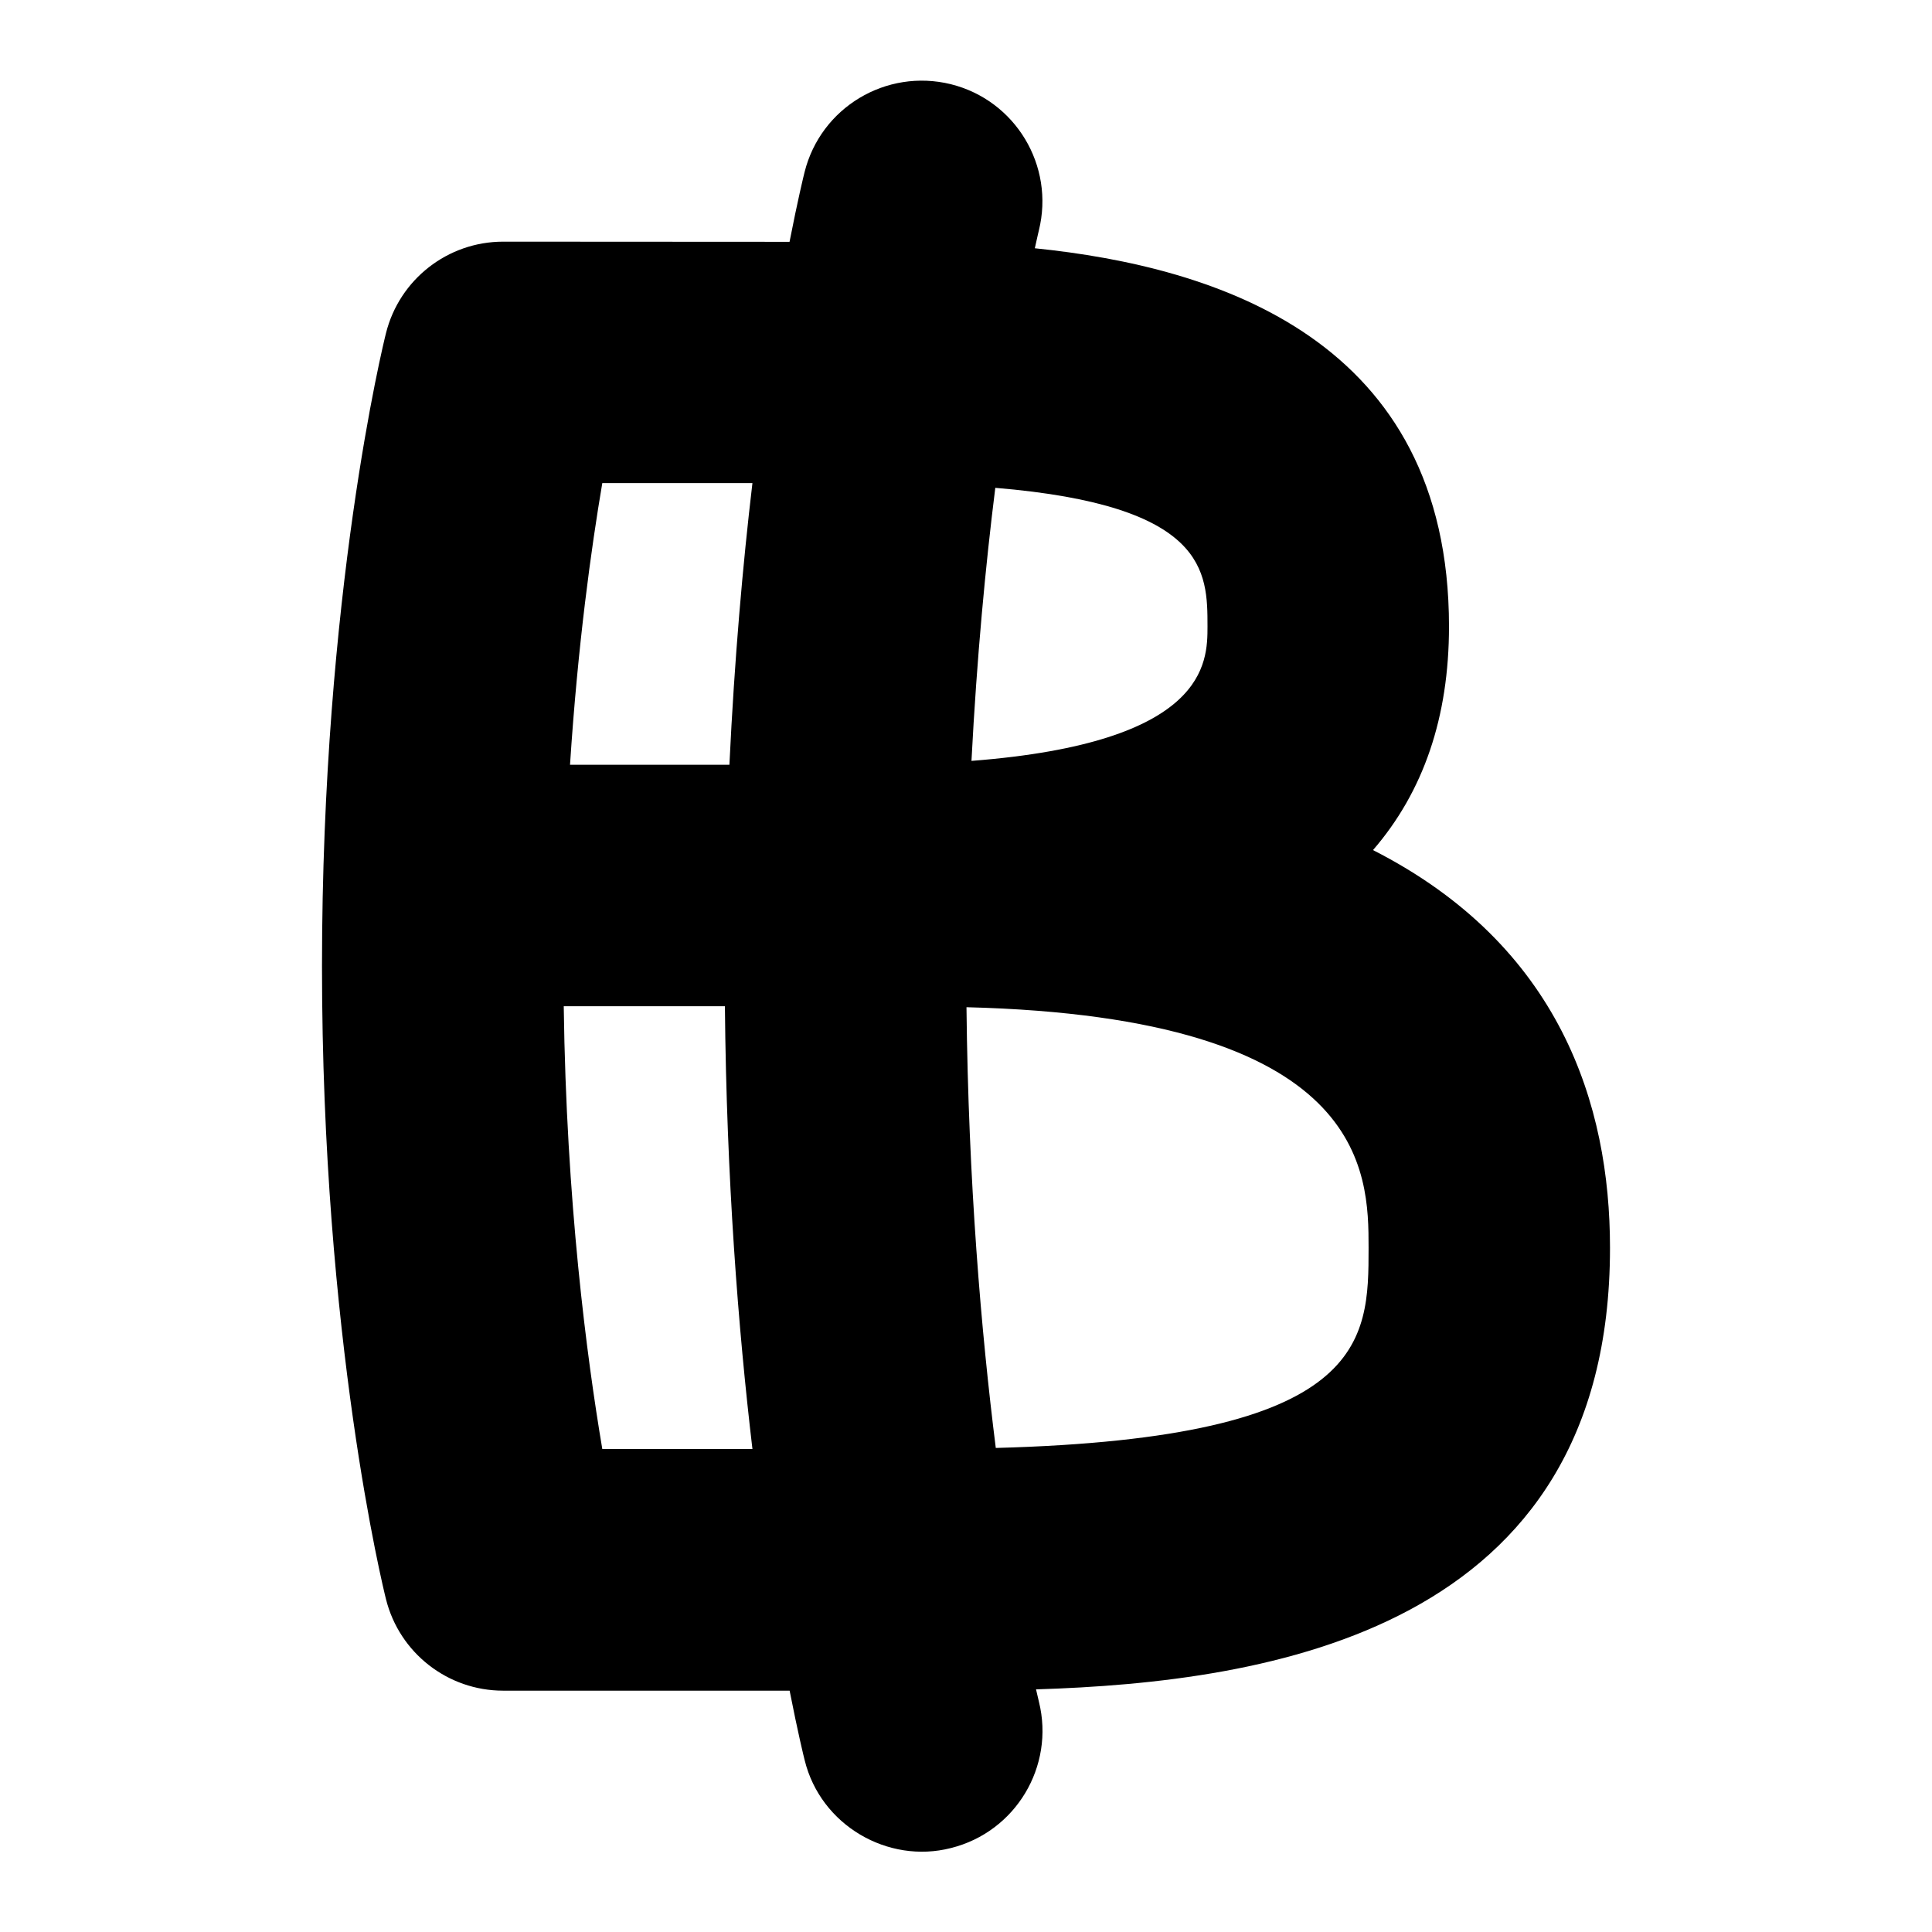 <svg id="Layer_1" viewBox="0 0 24 24" xmlns="http://www.w3.org/2000/svg" data-name="Layer 1"><path d="m20 15.5c0-1.768-.615-3.755-2.944-4.94.628-.726.944-1.652.944-2.778 0-3.565-2.883-4.467-5.145-4.698.03-.137.049-.216.05-.221.199-.804-.29-1.617-1.093-1.817-.804-.198-1.616.289-1.817 1.091-.011.043-.085.346-.187.867l-3.557-.002h-.001c-.688 0-1.288.469-1.455 1.136-.033.13-.795 3.232-.795 7.864s.762 7.734.795 7.864c.167.667.767 1.136 1.455 1.136h3.559c.102.519.176.822.187.864.198.809 1.035 1.292 1.817 1.091.803-.2 1.292-1.014 1.093-1.817-.001-.004-.015-.061-.036-.154 2.887-.09 7.13-.726 7.13-5.483zm-5-7.719c0 .454-.005 1.445-2.932 1.671.067-1.291.176-2.438.296-3.392 2.631.219 2.636 1.041 2.636 1.721zm-7.518-1.78h1.865c-.119 1.006-.223 2.18-.286 3.499h-1.98c.097-1.491.264-2.692.401-3.499zm0 11.999c-.193-1.142-.447-3.075-.479-5.5h2.002c.02 2.148.166 4.011.342 5.5zm4.888-.013c-.181-1.437-.341-3.307-.364-5.475 4.979.125 4.995 2.046 4.995 2.988 0 1.165-.011 2.364-4.63 2.487z"/></svg>